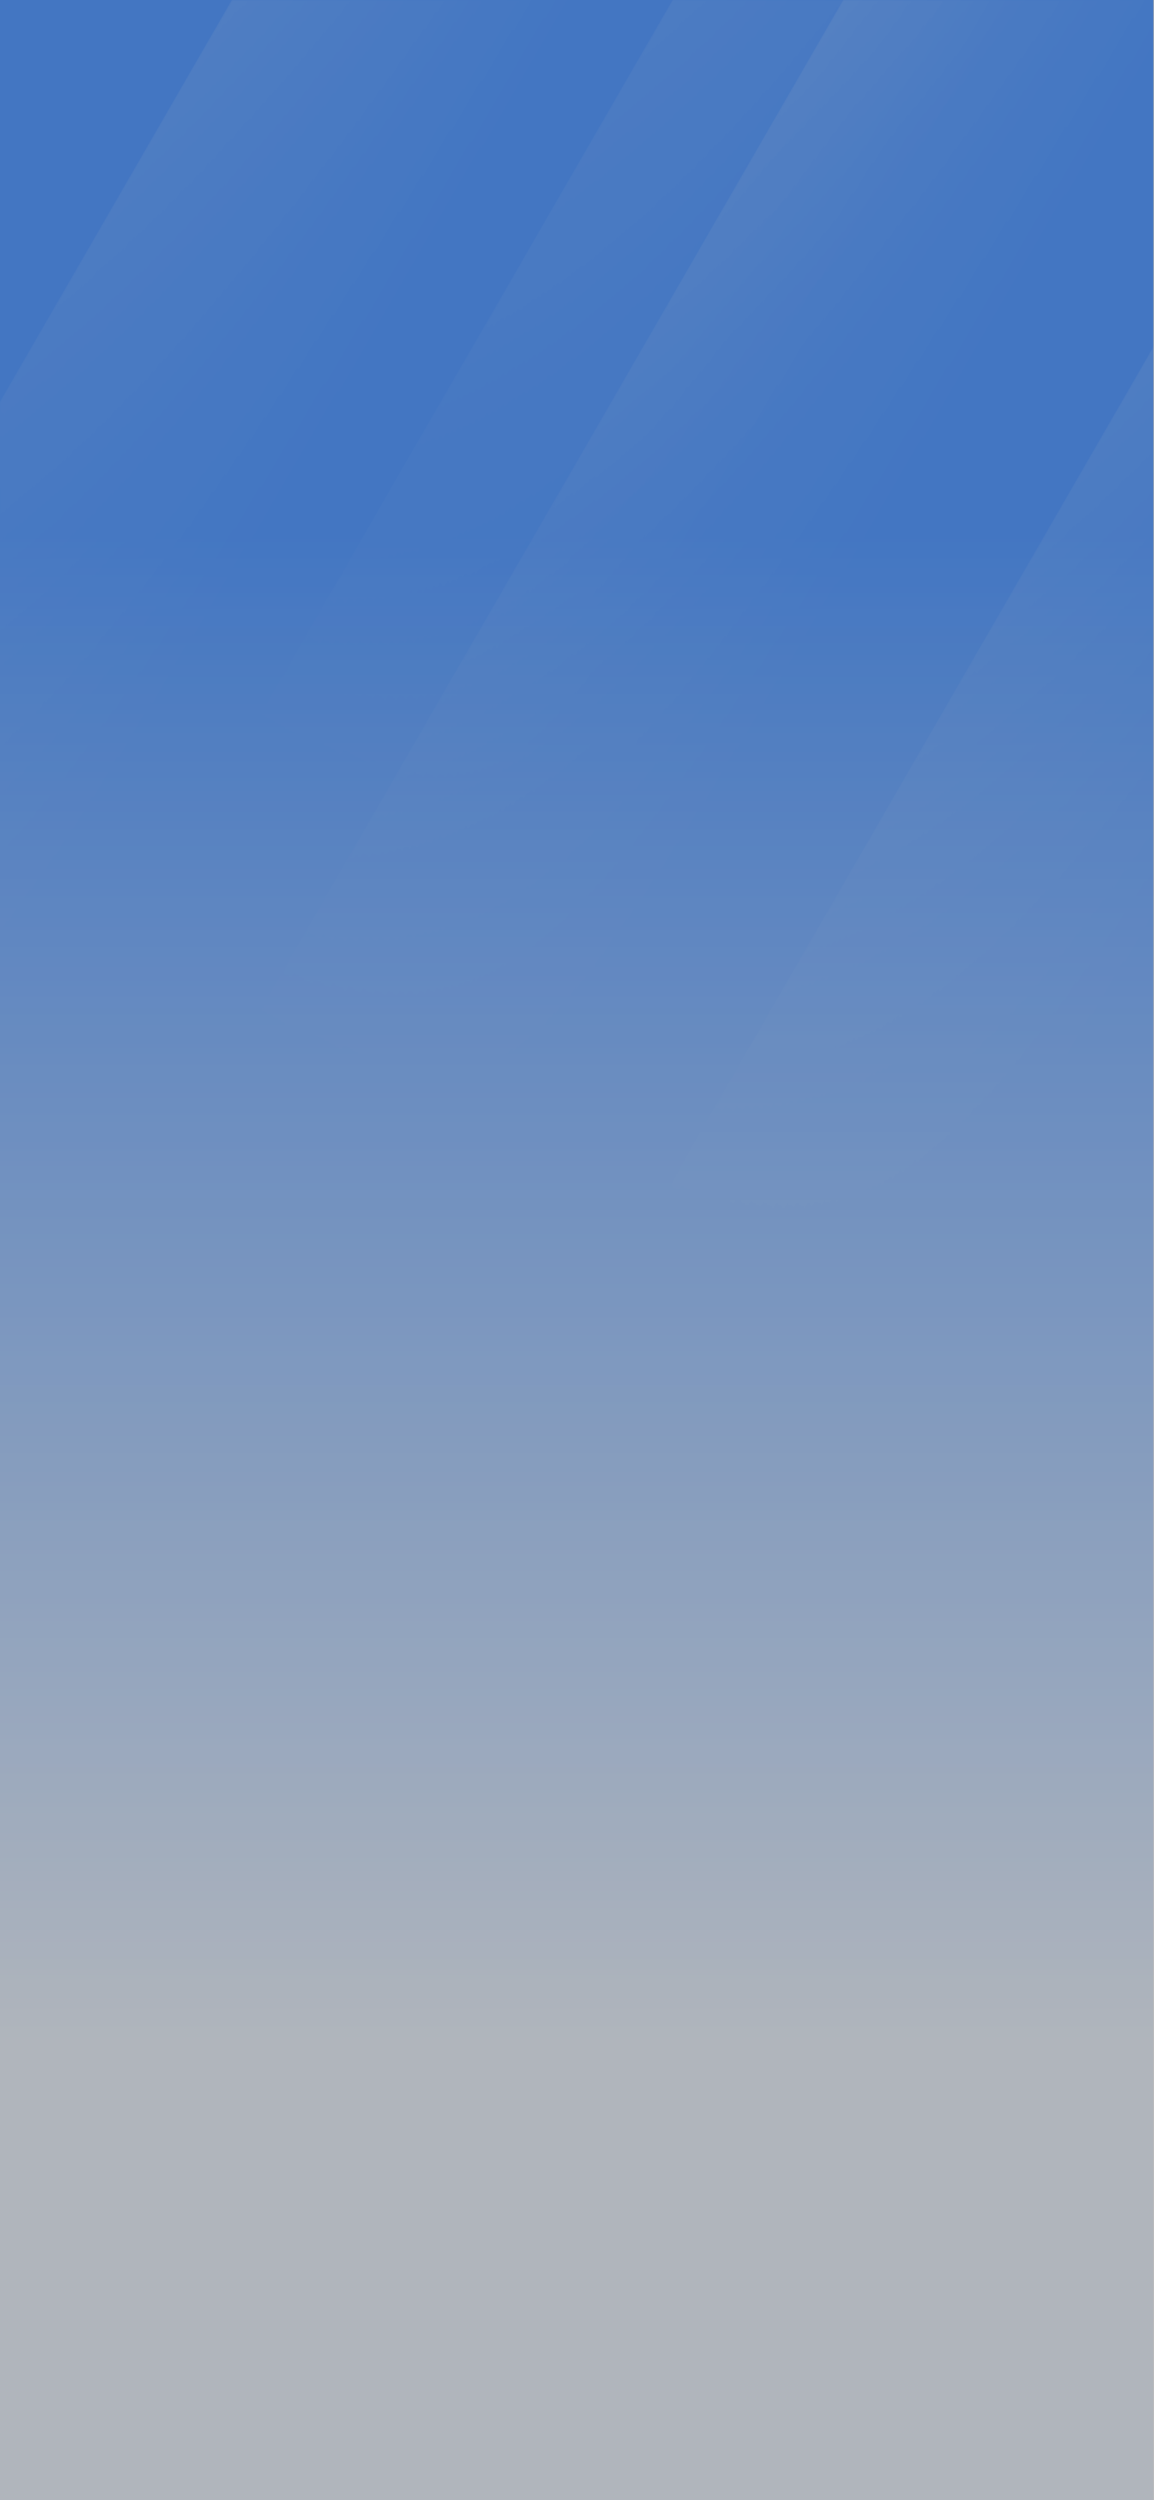 <svg fill="none" xmlns="http://www.w3.org/2000/svg" viewBox="0 0 750 1624" class="design-iconfont">
  <rect x="0" y="0" width="750" height="1624" fill="#333333" stroke="none"/>
  <g opacity=".7">
    <path fill="url(#jqjzx0we8__paint0_linear_726_9692)" d="M0 0H750V1624H0z"/>
    <path fill="url(#jqjzx0we8__paint1_linear_726_9692)" d="M-0.5 0H749.5V1624H-0.5z"/>
    <path fill="url(#jqjzx0we8__paint2_linear_726_9692)" d="M-0.5 0H749.5V1624H-0.5z"/>
    <mask id="jqjzx0we8__flm8j9ktba" style="mask-type:alpha" maskUnits="userSpaceOnUse" x="-1" y="0" width="751" height="1624">
      <path fill="url(#jqjzx0we8__paint3_linear_726_9692)" d="M-0.5 0H749.5V1624H-0.5z"/>
    </mask>
    <g mask="url(#jqjzx0we8__flm8j9ktba)">
      <g opacity=".2">
        <mask id="jqjzx0we8__ai0pajzubb" style="mask-type:alpha" maskUnits="userSpaceOnUse" x="165" y="-95" width="603" height="852">
          <path transform="rotate(30 602.728 -94.953)" fill="url(#jqjzx0we8__paint4_linear_726_9692)" d="M602.728 -94.953H792.728V779.047H602.728z"/>
        </mask>
        <g mask="url(#jqjzx0we8__ai0pajzubb)">
          <path opacity=".6" transform="rotate(30 602.728 -94.953)" fill="url(#jqjzx0we8__paint5_linear_726_9692)" d="M602.728 -94.953H792.728V779.047H602.728z"/>
        </g>
      </g>
      <g opacity=".2">
        <mask id="jqjzx0we8__xlp105h4hc" style="mask-type:alpha" maskUnits="userSpaceOnUse" x="165" y="-287" width="603" height="852">
          <path transform="rotate(30 602.728 -286.953)" fill="url(#jqjzx0we8__paint6_linear_726_9692)" d="M602.728 -286.953H792.728V587.047H602.728z"/>
        </mask>
        <g mask="url(#jqjzx0we8__xlp105h4hc)">
          <path opacity=".6" transform="rotate(30 602.728 -286.953)" fill="url(#jqjzx0we8__paint7_linear_726_9692)" d="M602.728 -286.953H792.728V587.047H602.728z"/>
        </g>
      </g>
      <g opacity=".2">
        <mask id="jqjzx0we8__hd5gdjdqkd" style="mask-type:alpha" maskUnits="userSpaceOnUse" x="-215" y="-125" width="603" height="852">
          <path transform="rotate(30 222.728 -124.953)" fill="url(#jqjzx0we8__paint8_linear_726_9692)" d="M222.728 -124.953H412.728V749.047H222.728z"/>
        </mask>
        <g mask="url(#jqjzx0we8__hd5gdjdqkd)">
          <path opacity=".6" transform="rotate(30 222.728 -124.953)" fill="url(#jqjzx0we8__paint9_linear_726_9692)" d="M222.728 -124.953H412.728V749.047H222.728z"/>
        </g>
      </g>
      <g opacity=".2">
        <mask id="jqjzx0we8__xxxx85kq2e" style="mask-type:alpha" maskUnits="userSpaceOnUse" x="417" y="43" width="603" height="852">
          <path transform="rotate(30 854.728 43.047)" fill="url(#jqjzx0we8__paint10_linear_726_9692)" d="M854.728 43.047H1044.728V917.047H854.728z"/>
        </mask>
        <g mask="url(#jqjzx0we8__xxxx85kq2e)">
          <path opacity=".6" transform="rotate(30 854.728 43.047)" fill="url(#jqjzx0we8__paint11_linear_726_9692)" d="M854.728 43.047H1044.728V917.047H854.728z"/>
        </g>
      </g>
    </g>
  </g>
  <defs>
    <linearGradient id="jqjzx0we8__paint0_linear_726_9692" x1="171.198" y1="394.166" x2="171.198" y2="1276.77" gradientUnits="userSpaceOnUse">
      <stop stop-color="#D4DEE9"/>
      <stop offset="1" stop-color="#F7F6F8"/>
    </linearGradient>
    <linearGradient id="jqjzx0we8__paint1_linear_726_9692" x1="172.268" y1="390.967" x2="172.268" y2="1266.76" gradientUnits="userSpaceOnUse">
      <stop stop-color="#BED7FA"/>
      <stop offset="1" stop-color="#F7F6F8"/>
      <stop offset="1" stop-color="#F7F6F8"/>
    </linearGradient>
    <linearGradient id="jqjzx0we8__paint2_linear_726_9692" x1="374" y1="346.5" x2="374" y2="1332.5" gradientUnits="userSpaceOnUse">
      <stop stop-color="#4A93FF"/>
      <stop offset="1" stop-color="#E6EDF7"/>
    </linearGradient>
    <linearGradient id="jqjzx0we8__paint3_linear_726_9692" x1="170.698" y1="394.166" x2="170.698" y2="1276.77" gradientUnits="userSpaceOnUse">
      <stop stop-color="#558BF6"/>
      <stop offset="1" stop-color="#9CC9F5"/>
    </linearGradient>
    <linearGradient id="jqjzx0we8__paint4_linear_726_9692" x1="792.728" y1="779.047" x2="792.728" y2="-94.953" gradientUnits="userSpaceOnUse">
      <stop stop-color="#fff" stop-opacity=".01"/>
      <stop offset="1" stop-color="#fff"/>
    </linearGradient>
    <linearGradient id="jqjzx0we8__paint5_linear_726_9692" x1="792.728" y1="-94.953" x2="602.728" y2="-94.953" gradientUnits="userSpaceOnUse">
      <stop stop-color="#fff" stop-opacity=".01"/>
      <stop offset="1" stop-color="#fff"/>
    </linearGradient>
    <linearGradient id="jqjzx0we8__paint6_linear_726_9692" x1="792.728" y1="587.047" x2="792.728" y2="-286.953" gradientUnits="userSpaceOnUse">
      <stop stop-color="#fff" stop-opacity=".01"/>
      <stop offset="1" stop-color="#fff"/>
    </linearGradient>
    <linearGradient id="jqjzx0we8__paint7_linear_726_9692" x1="792.728" y1="-286.953" x2="602.728" y2="-286.953" gradientUnits="userSpaceOnUse">
      <stop stop-color="#fff" stop-opacity=".01"/>
      <stop offset="1" stop-color="#fff"/>
    </linearGradient>
    <linearGradient id="jqjzx0we8__paint8_linear_726_9692" x1="412.728" y1="749.047" x2="412.728" y2="-124.953" gradientUnits="userSpaceOnUse">
      <stop stop-color="#fff" stop-opacity=".01"/>
      <stop offset="1" stop-color="#fff"/>
    </linearGradient>
    <linearGradient id="jqjzx0we8__paint9_linear_726_9692" x1="412.728" y1="-124.953" x2="222.728" y2="-124.953" gradientUnits="userSpaceOnUse">
      <stop stop-color="#fff" stop-opacity=".01"/>
      <stop offset="1" stop-color="#fff"/>
    </linearGradient>
    <linearGradient id="jqjzx0we8__paint10_linear_726_9692" x1="1044.73" y1="917.047" x2="1044.73" y2="43.047" gradientUnits="userSpaceOnUse">
      <stop stop-color="#fff" stop-opacity=".01"/>
      <stop offset="1" stop-color="#fff"/>
    </linearGradient>
    <linearGradient id="jqjzx0we8__paint11_linear_726_9692" x1="1044.73" y1="43.047" x2="854.728" y2="43.047" gradientUnits="userSpaceOnUse">
      <stop stop-color="#fff" stop-opacity=".01"/>
      <stop offset="1" stop-color="#fff"/>
    </linearGradient>
  </defs>
</svg>
